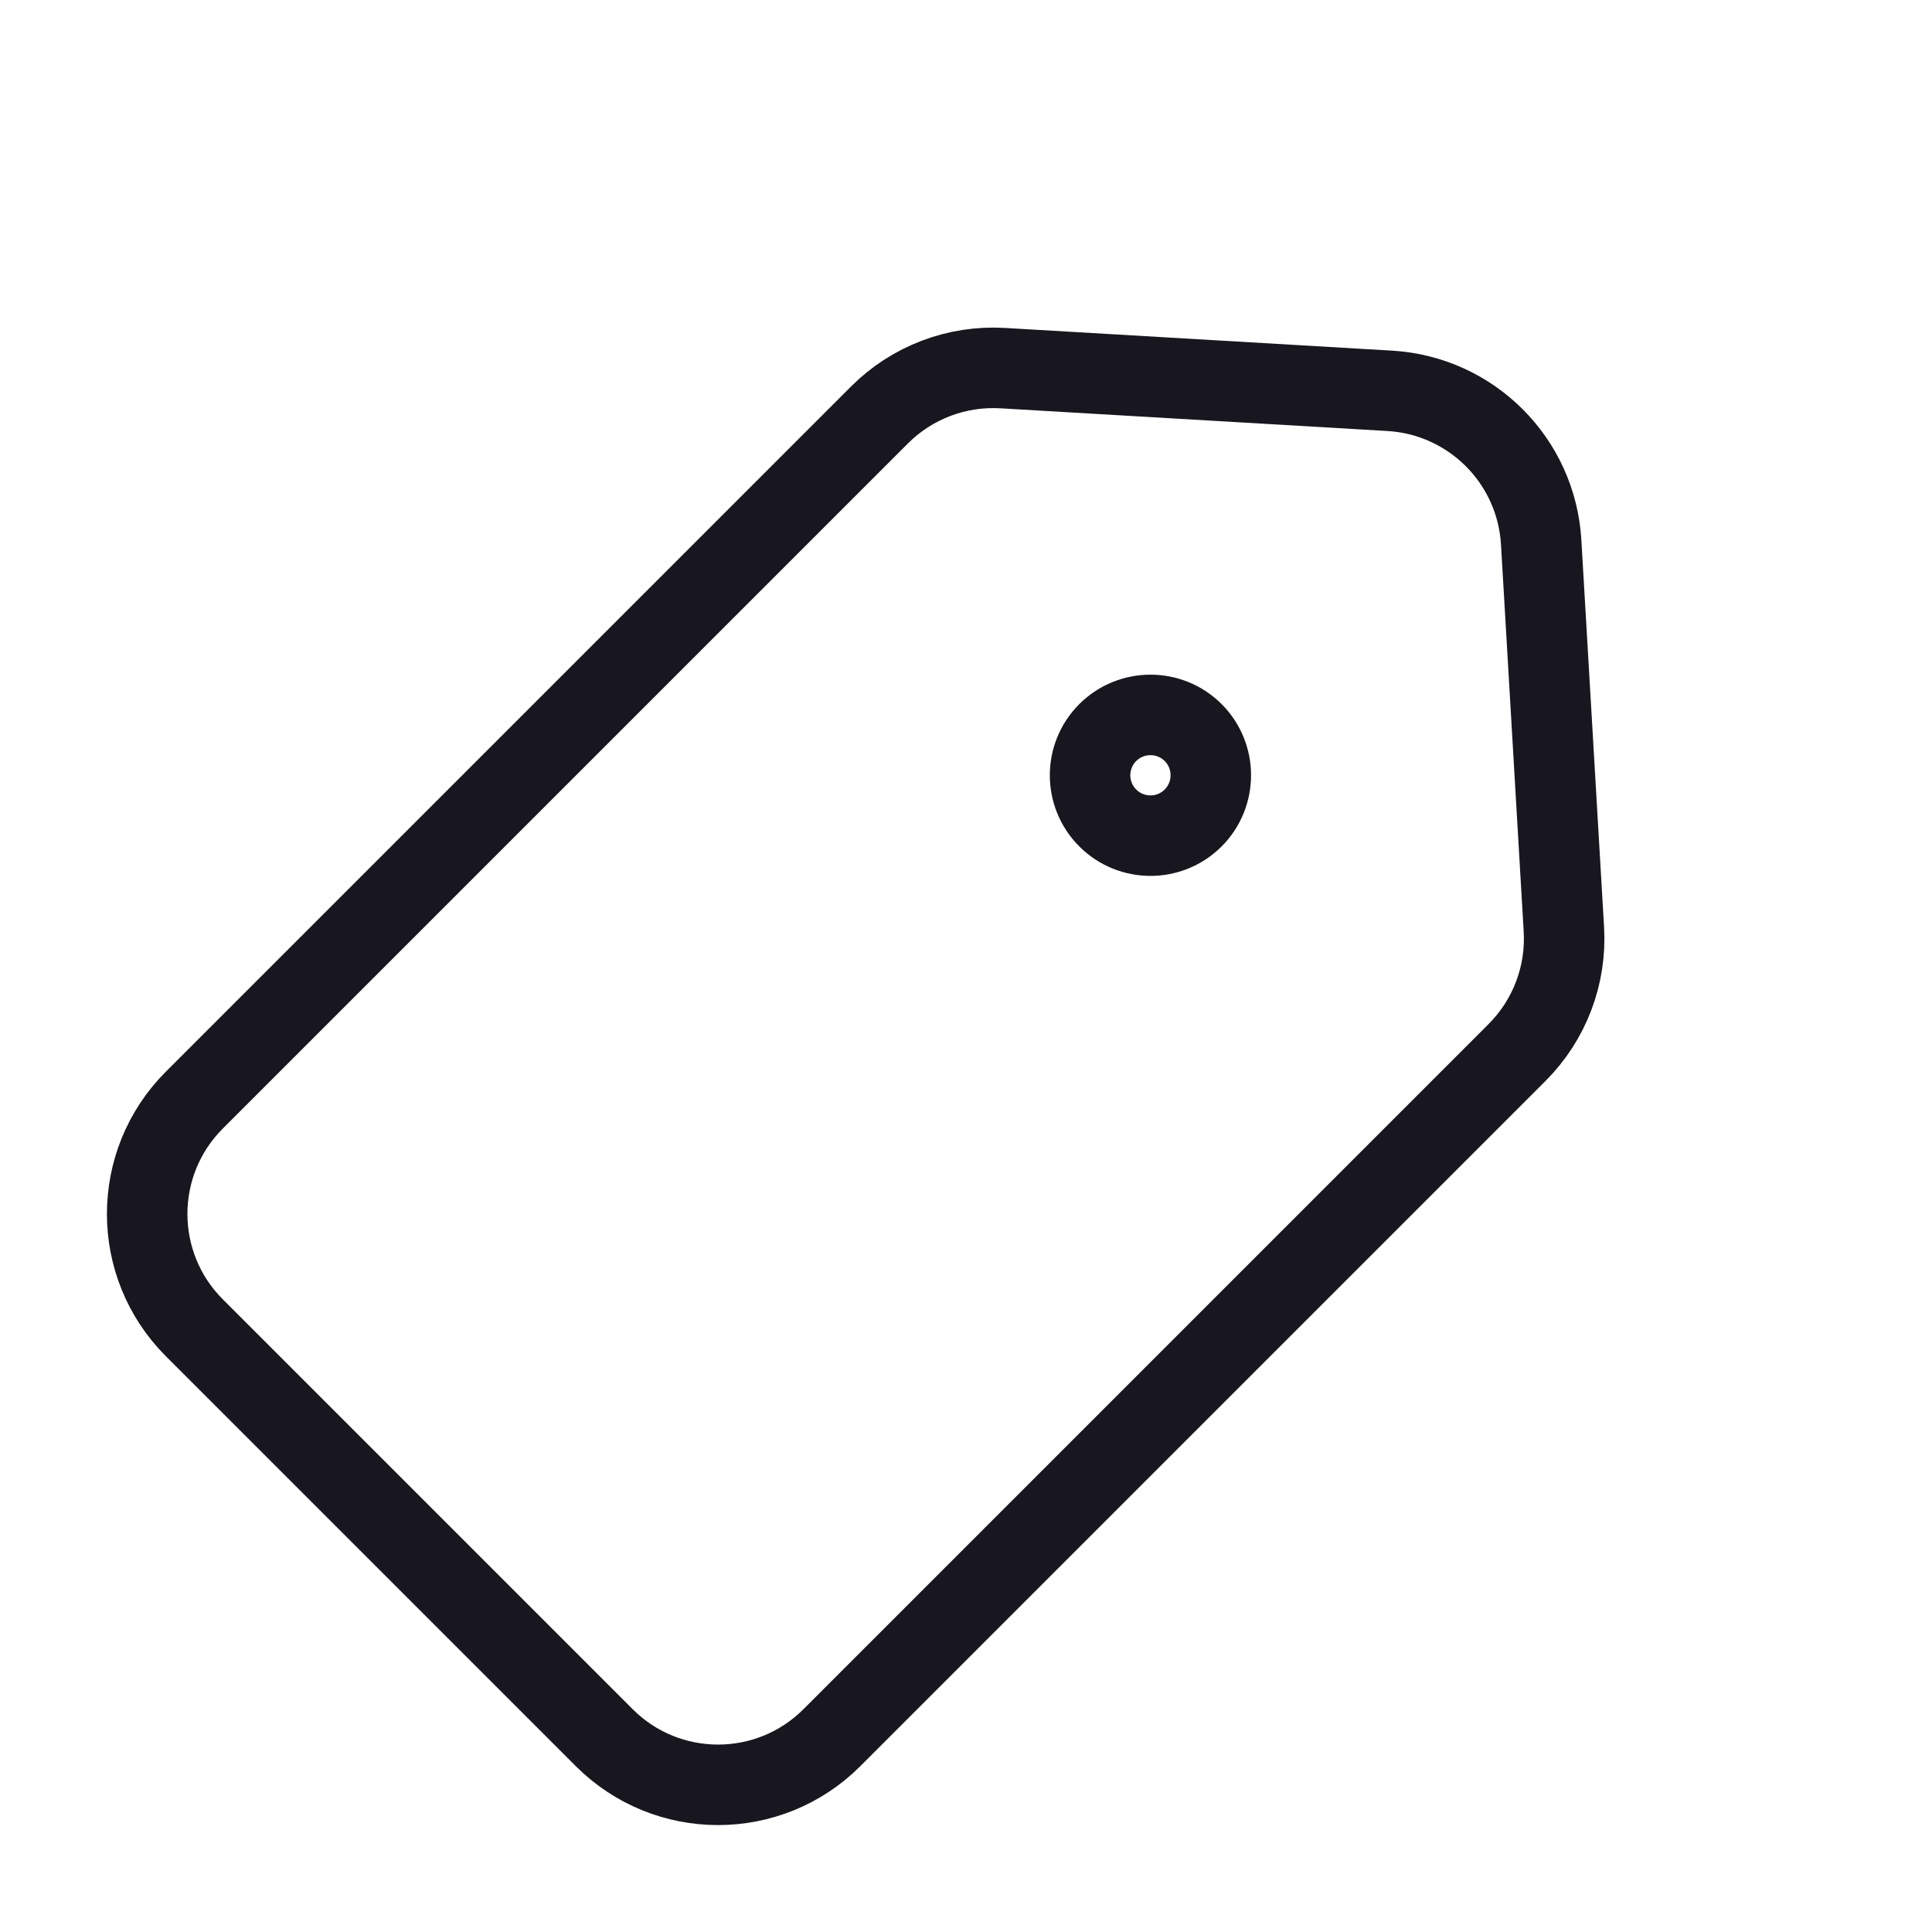 <svg width="24" height="24" viewBox="0 0 24 24" fill="none" xmlns="http://www.w3.org/2000/svg">
<path d="M10.925 5.155C11.329 4.751 11.886 4.539 12.457 4.573L17.265 4.855C18.277 4.915 19.085 5.722 19.145 6.735L19.427 11.543C19.461 12.114 19.249 12.671 18.845 13.075L10.334 21.586C9.553 22.367 8.287 22.367 7.506 21.586L2.414 16.494C1.633 15.713 1.633 14.447 2.414 13.666L10.925 5.155Z" stroke="#18161E" stroke-linecap="round" stroke-linejoin="round"/>
<path d="M14.822 10.161C14.529 10.454 14.054 10.454 13.761 10.161C13.468 9.868 13.468 9.393 13.761 9.1C14.054 8.808 14.529 8.808 14.822 9.1C15.114 9.393 15.114 9.868 14.822 10.161Z" stroke="#18161E" stroke-linecap="round" stroke-linejoin="round"/>
</svg>
